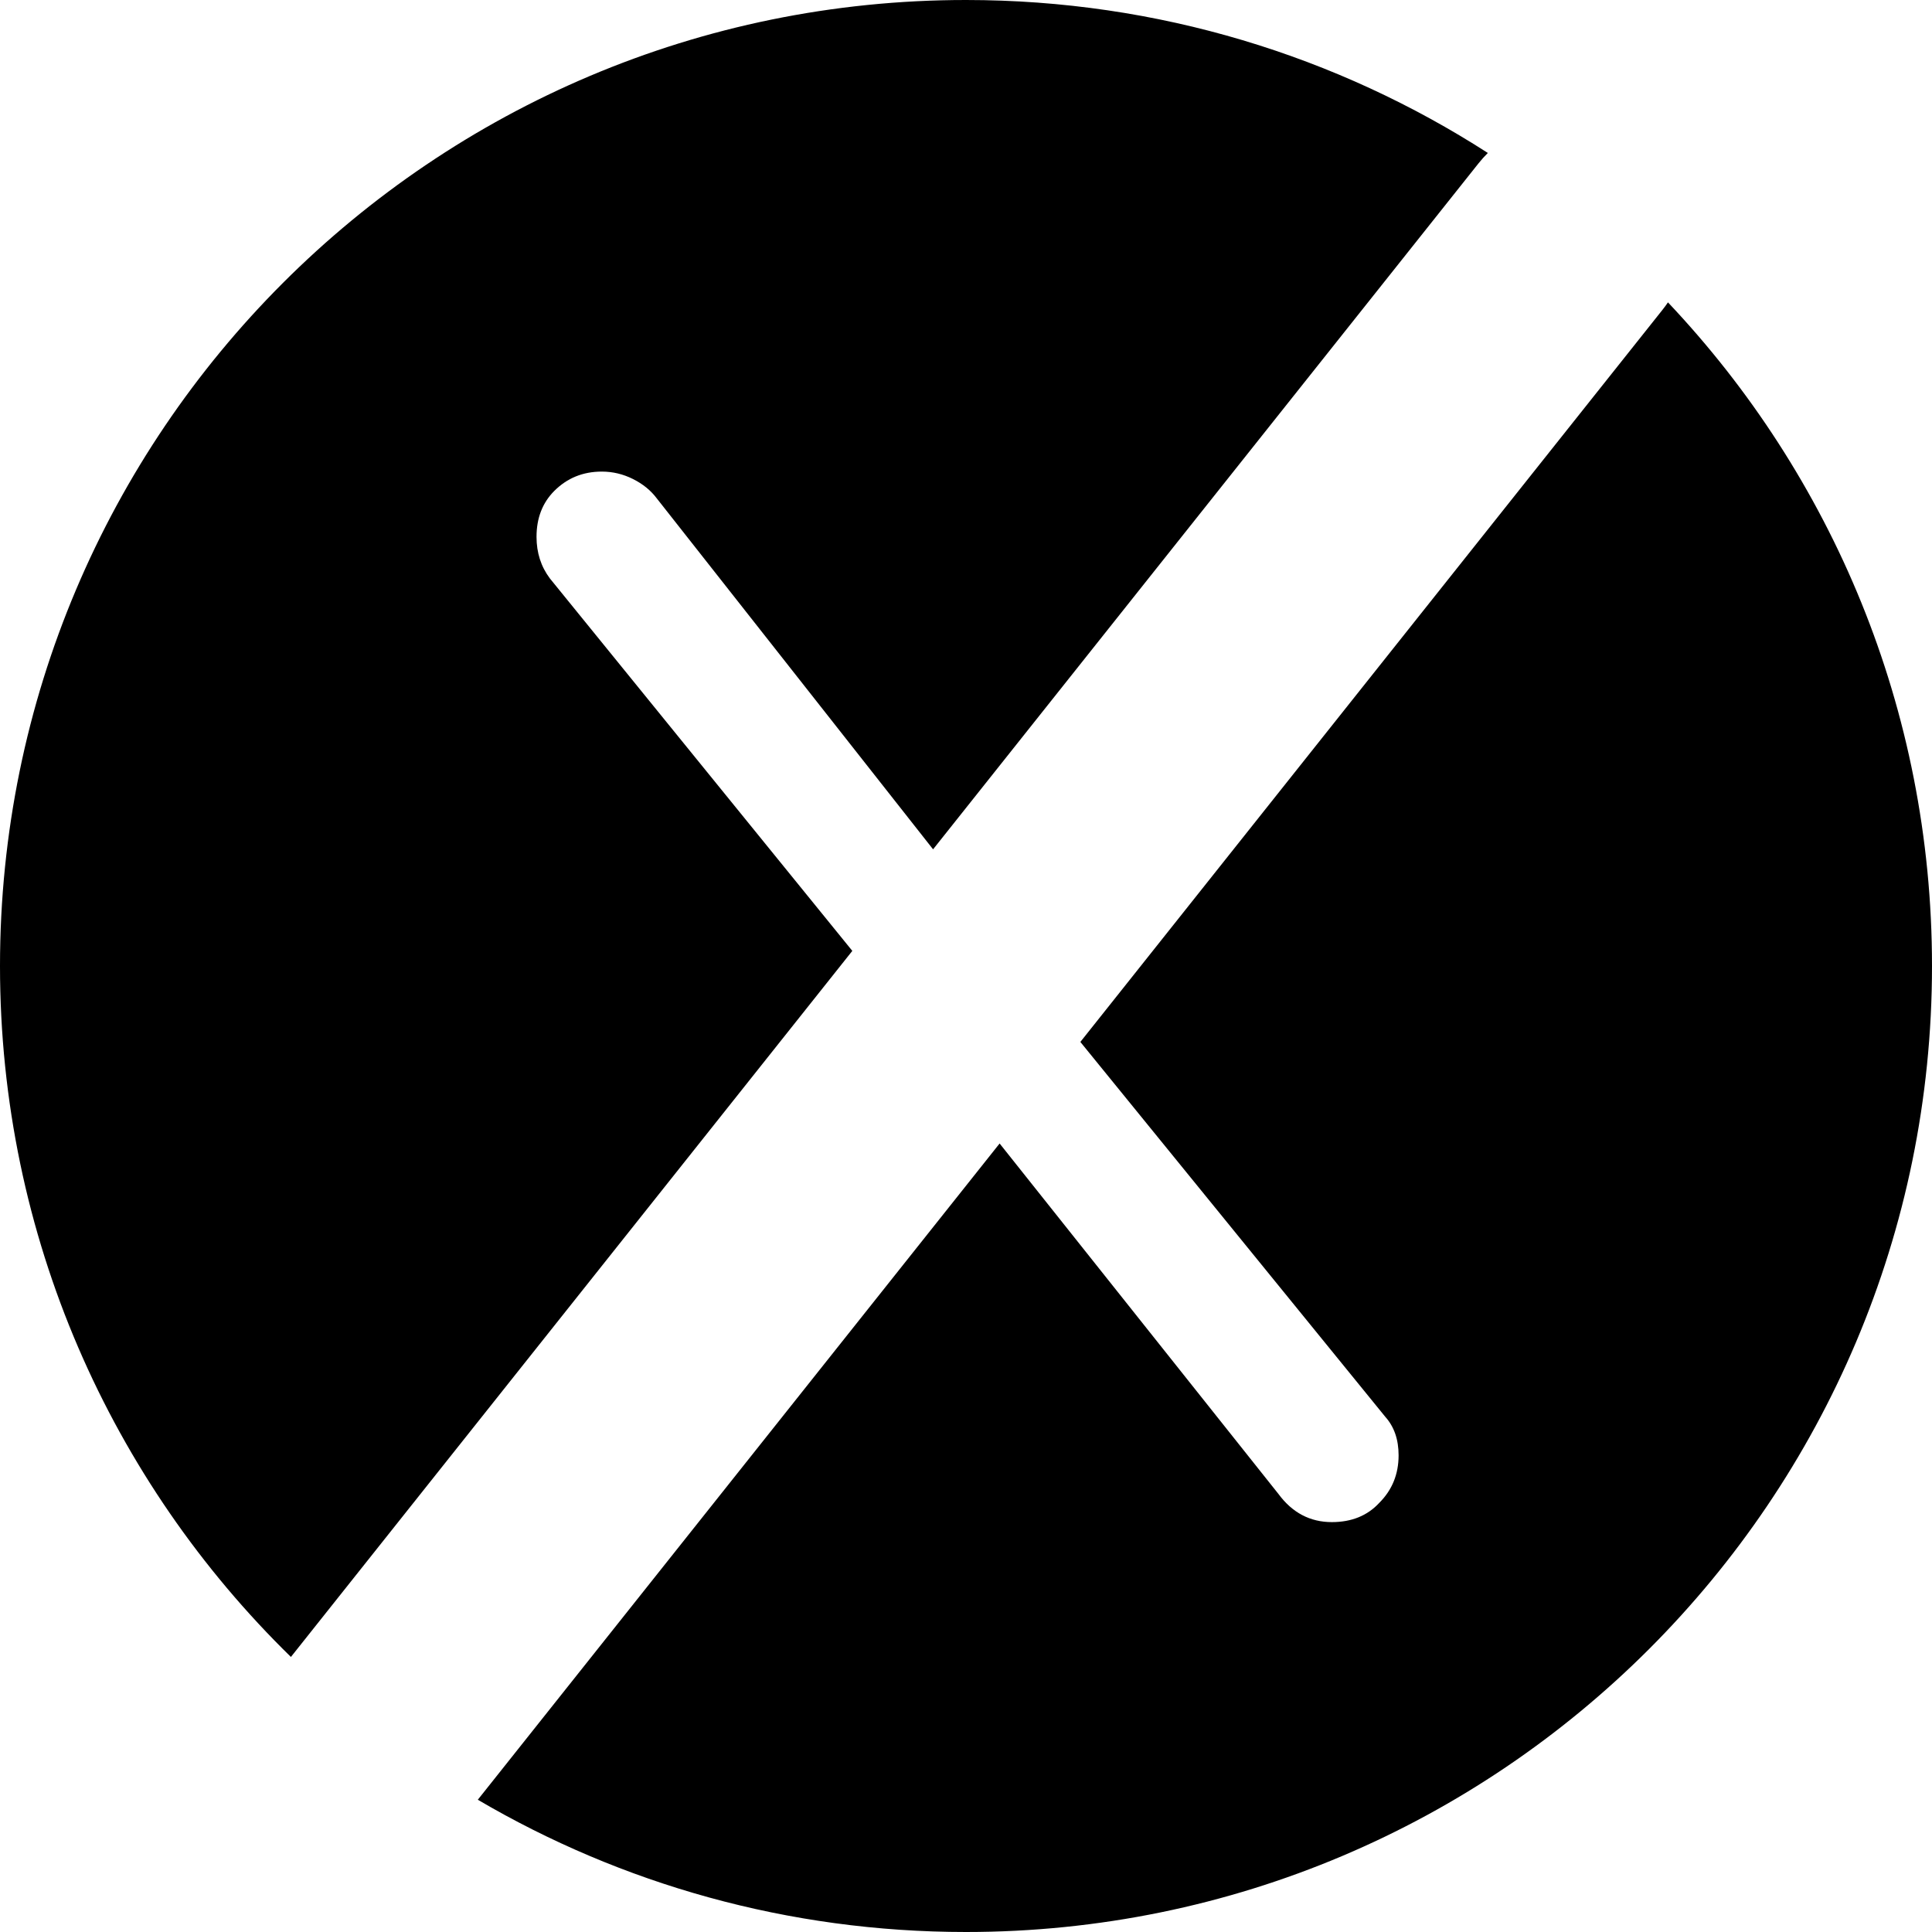 <svg width="125" height="125" viewBox="0 0 125 125" fill="none" xmlns="http://www.w3.org/2000/svg">
<path fill-rule="evenodd" clip-rule="evenodd" d="M62.5 125C97.018 125 125 97.018 125 62.5C125 45.872 118.506 30.761 107.917 19.563C107.807 19.726 107.69 19.885 107.566 20.041L69.899 67.413L89.625 91.664C90.201 92.304 90.489 93.136 90.489 94.16C90.489 95.376 90.073 96.4 89.241 97.232C88.473 98.064 87.449 98.48 86.169 98.48C84.761 98.48 83.609 97.872 82.713 96.656L64.675 73.983L30.914 116.443C40.182 121.882 50.977 125 62.5 125ZM18.822 107.204L55.145 61.522L35.577 37.424C35.001 36.656 34.713 35.76 34.713 34.736C34.713 33.52 35.097 32.528 35.865 31.76C36.697 30.928 37.721 30.512 38.937 30.512C39.641 30.512 40.313 30.672 40.953 30.992C41.593 31.312 42.105 31.728 42.489 32.24L60.37 54.951L95.657 10.572C95.848 10.332 96.051 10.106 96.263 9.896C86.526 3.633 74.937 0 62.5 0C27.982 0 0 27.982 0 62.5C0 80.02 7.209 95.856 18.822 107.204Z" fill="black"/>
</svg>
